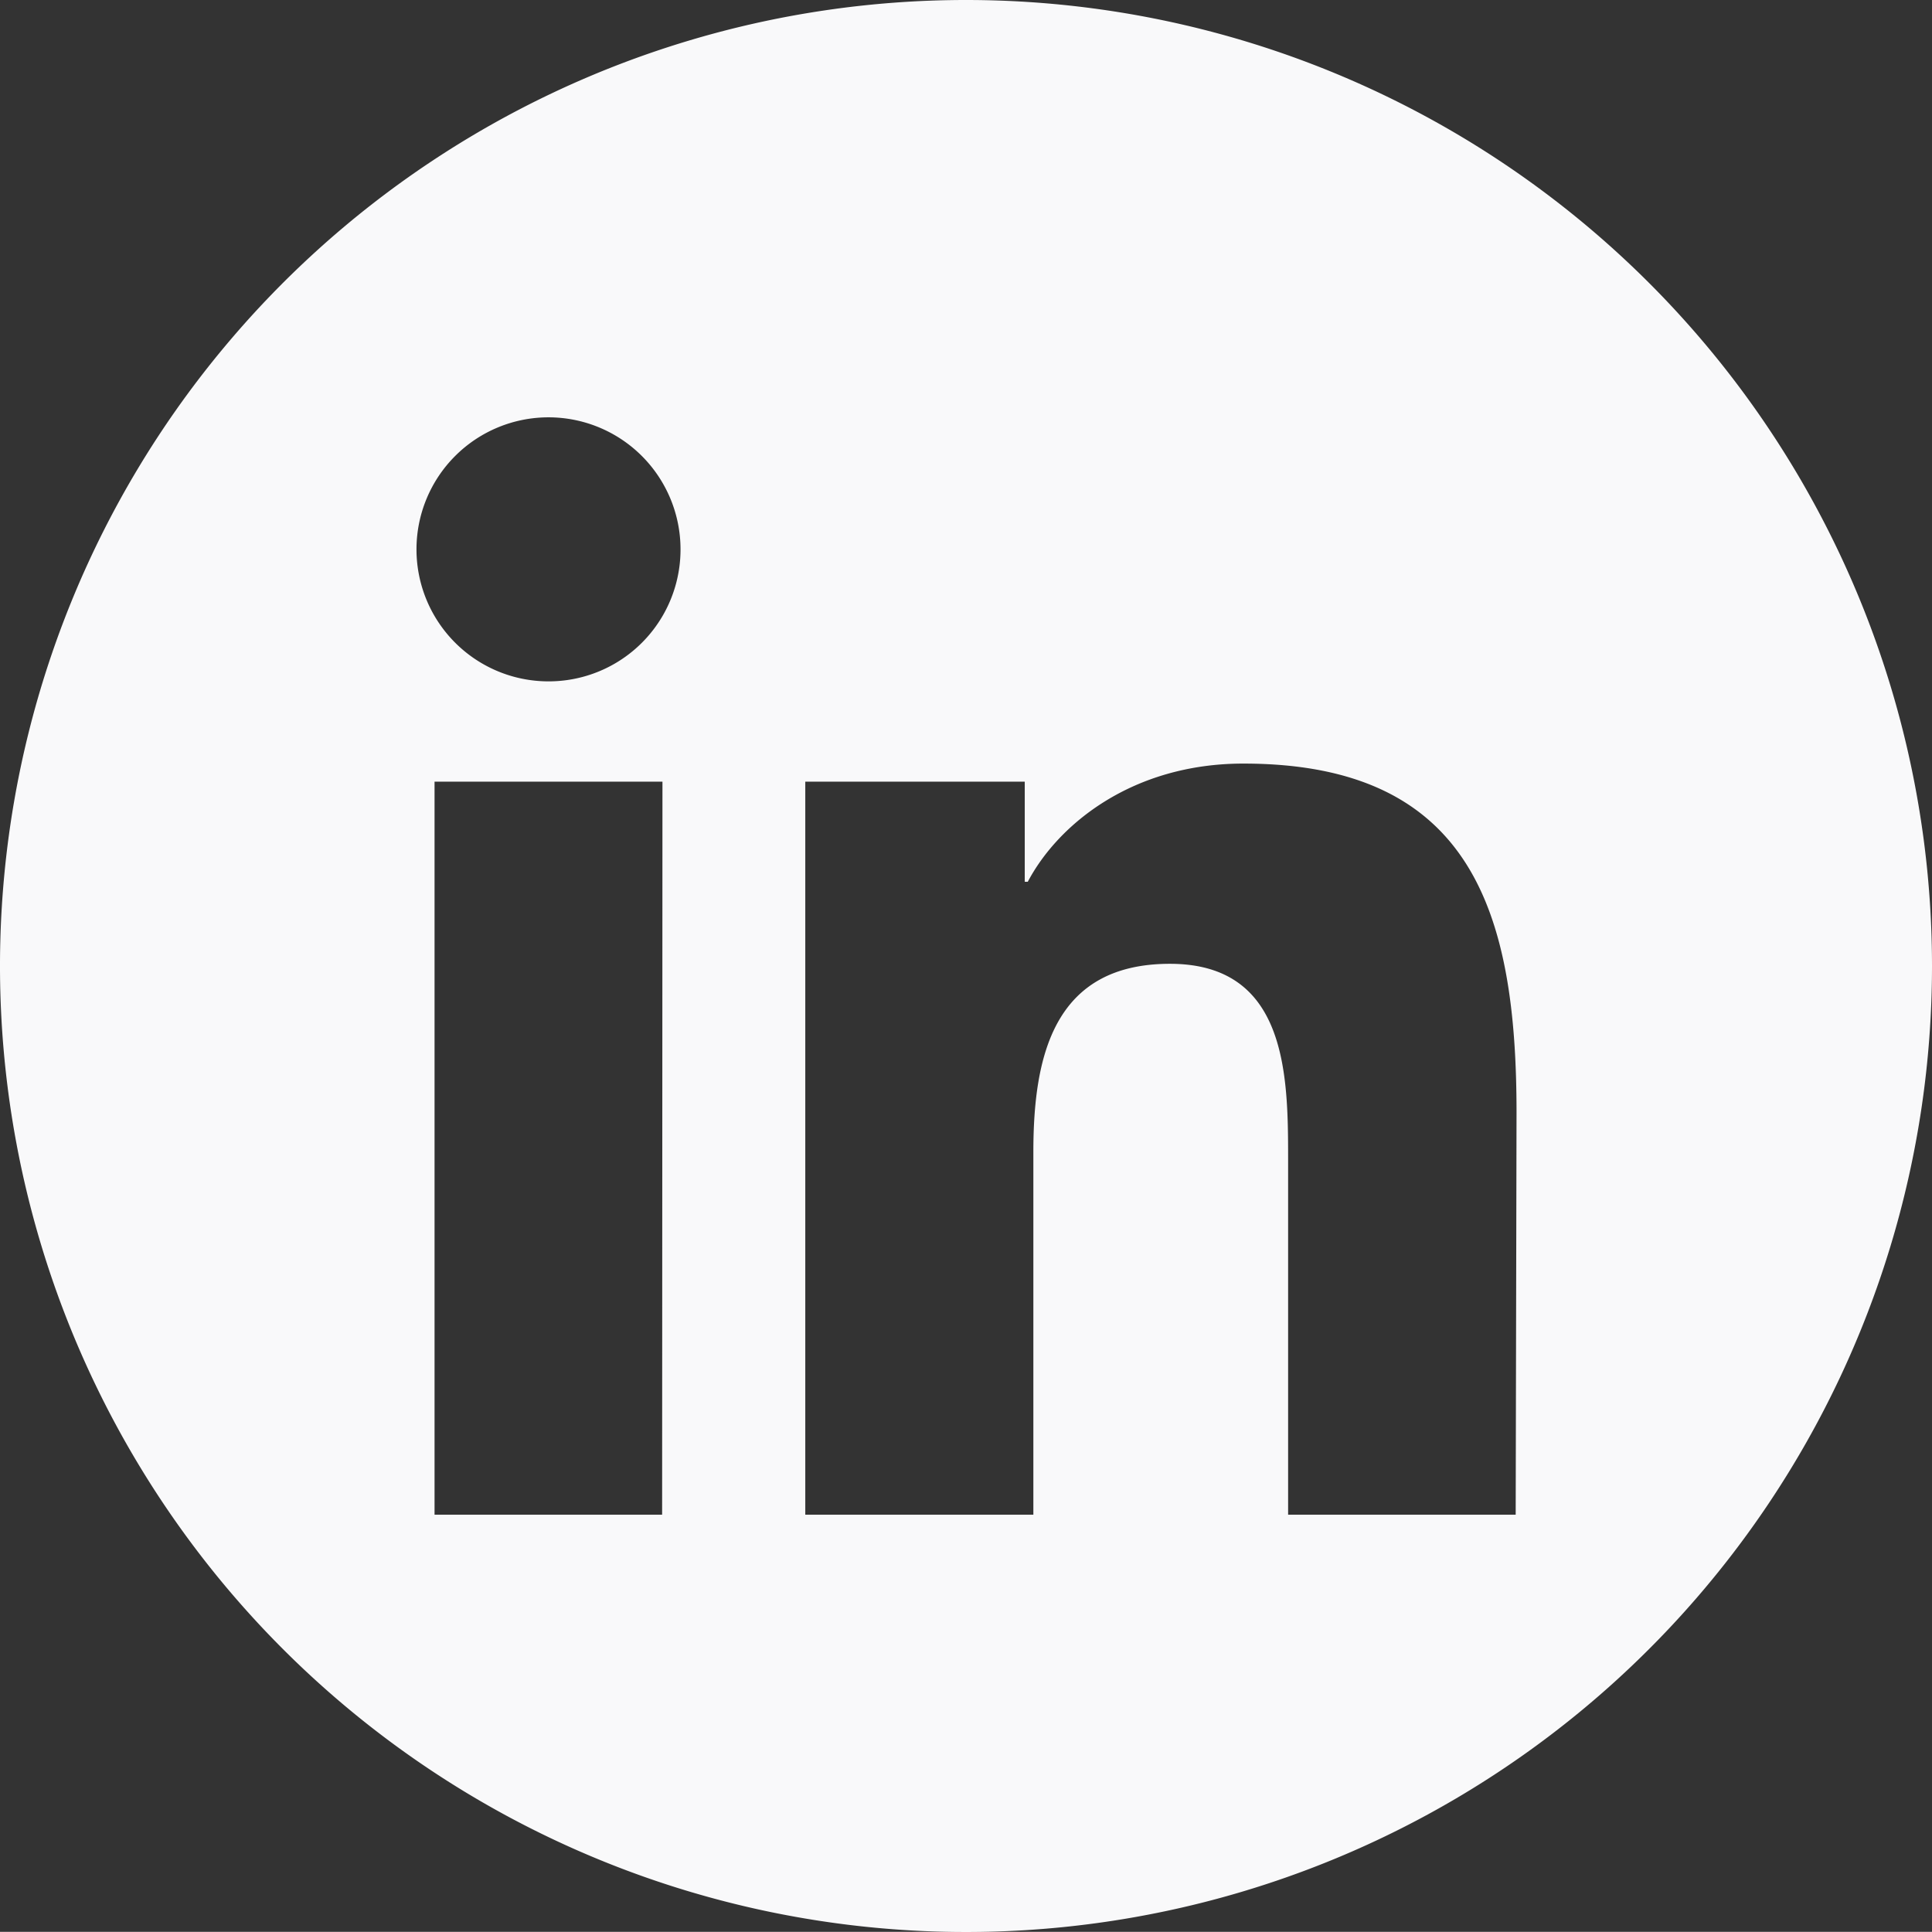 <svg xmlns="http://www.w3.org/2000/svg" viewBox="0 0 114.44 114.43"><rect x="0" y="0" width="114.44" height="114.43" fill="#333333" stroke="none"/><defs><style>.cls-1{fill:#f9f9fa;}</style></defs><title>linkedin-icon_1</title><g id="Layer_2" data-name="Layer 2"><g id="notes"><path class="cls-1" d="M57.22,0a57.22,57.22,0,1,0,57.22,57.22A57.22,57.22,0,0,0,57.22,0Zm-18,89.72H25.74V46.3h13.5ZM32.49,40.36a7.82,7.82,0,1,1,7.82-7.82A7.81,7.81,0,0,1,32.49,40.36ZM89.78,89.72H76.3V68.6c0-5-.1-11.51-7-11.51s-8.09,5.49-8.09,11.15V89.72H47.7V46.3h13v5.93h.18c1.8-3.41,6.2-7,12.77-7,13.65,0,16.18,9,16.18,20.68Z"/></g></g></svg>